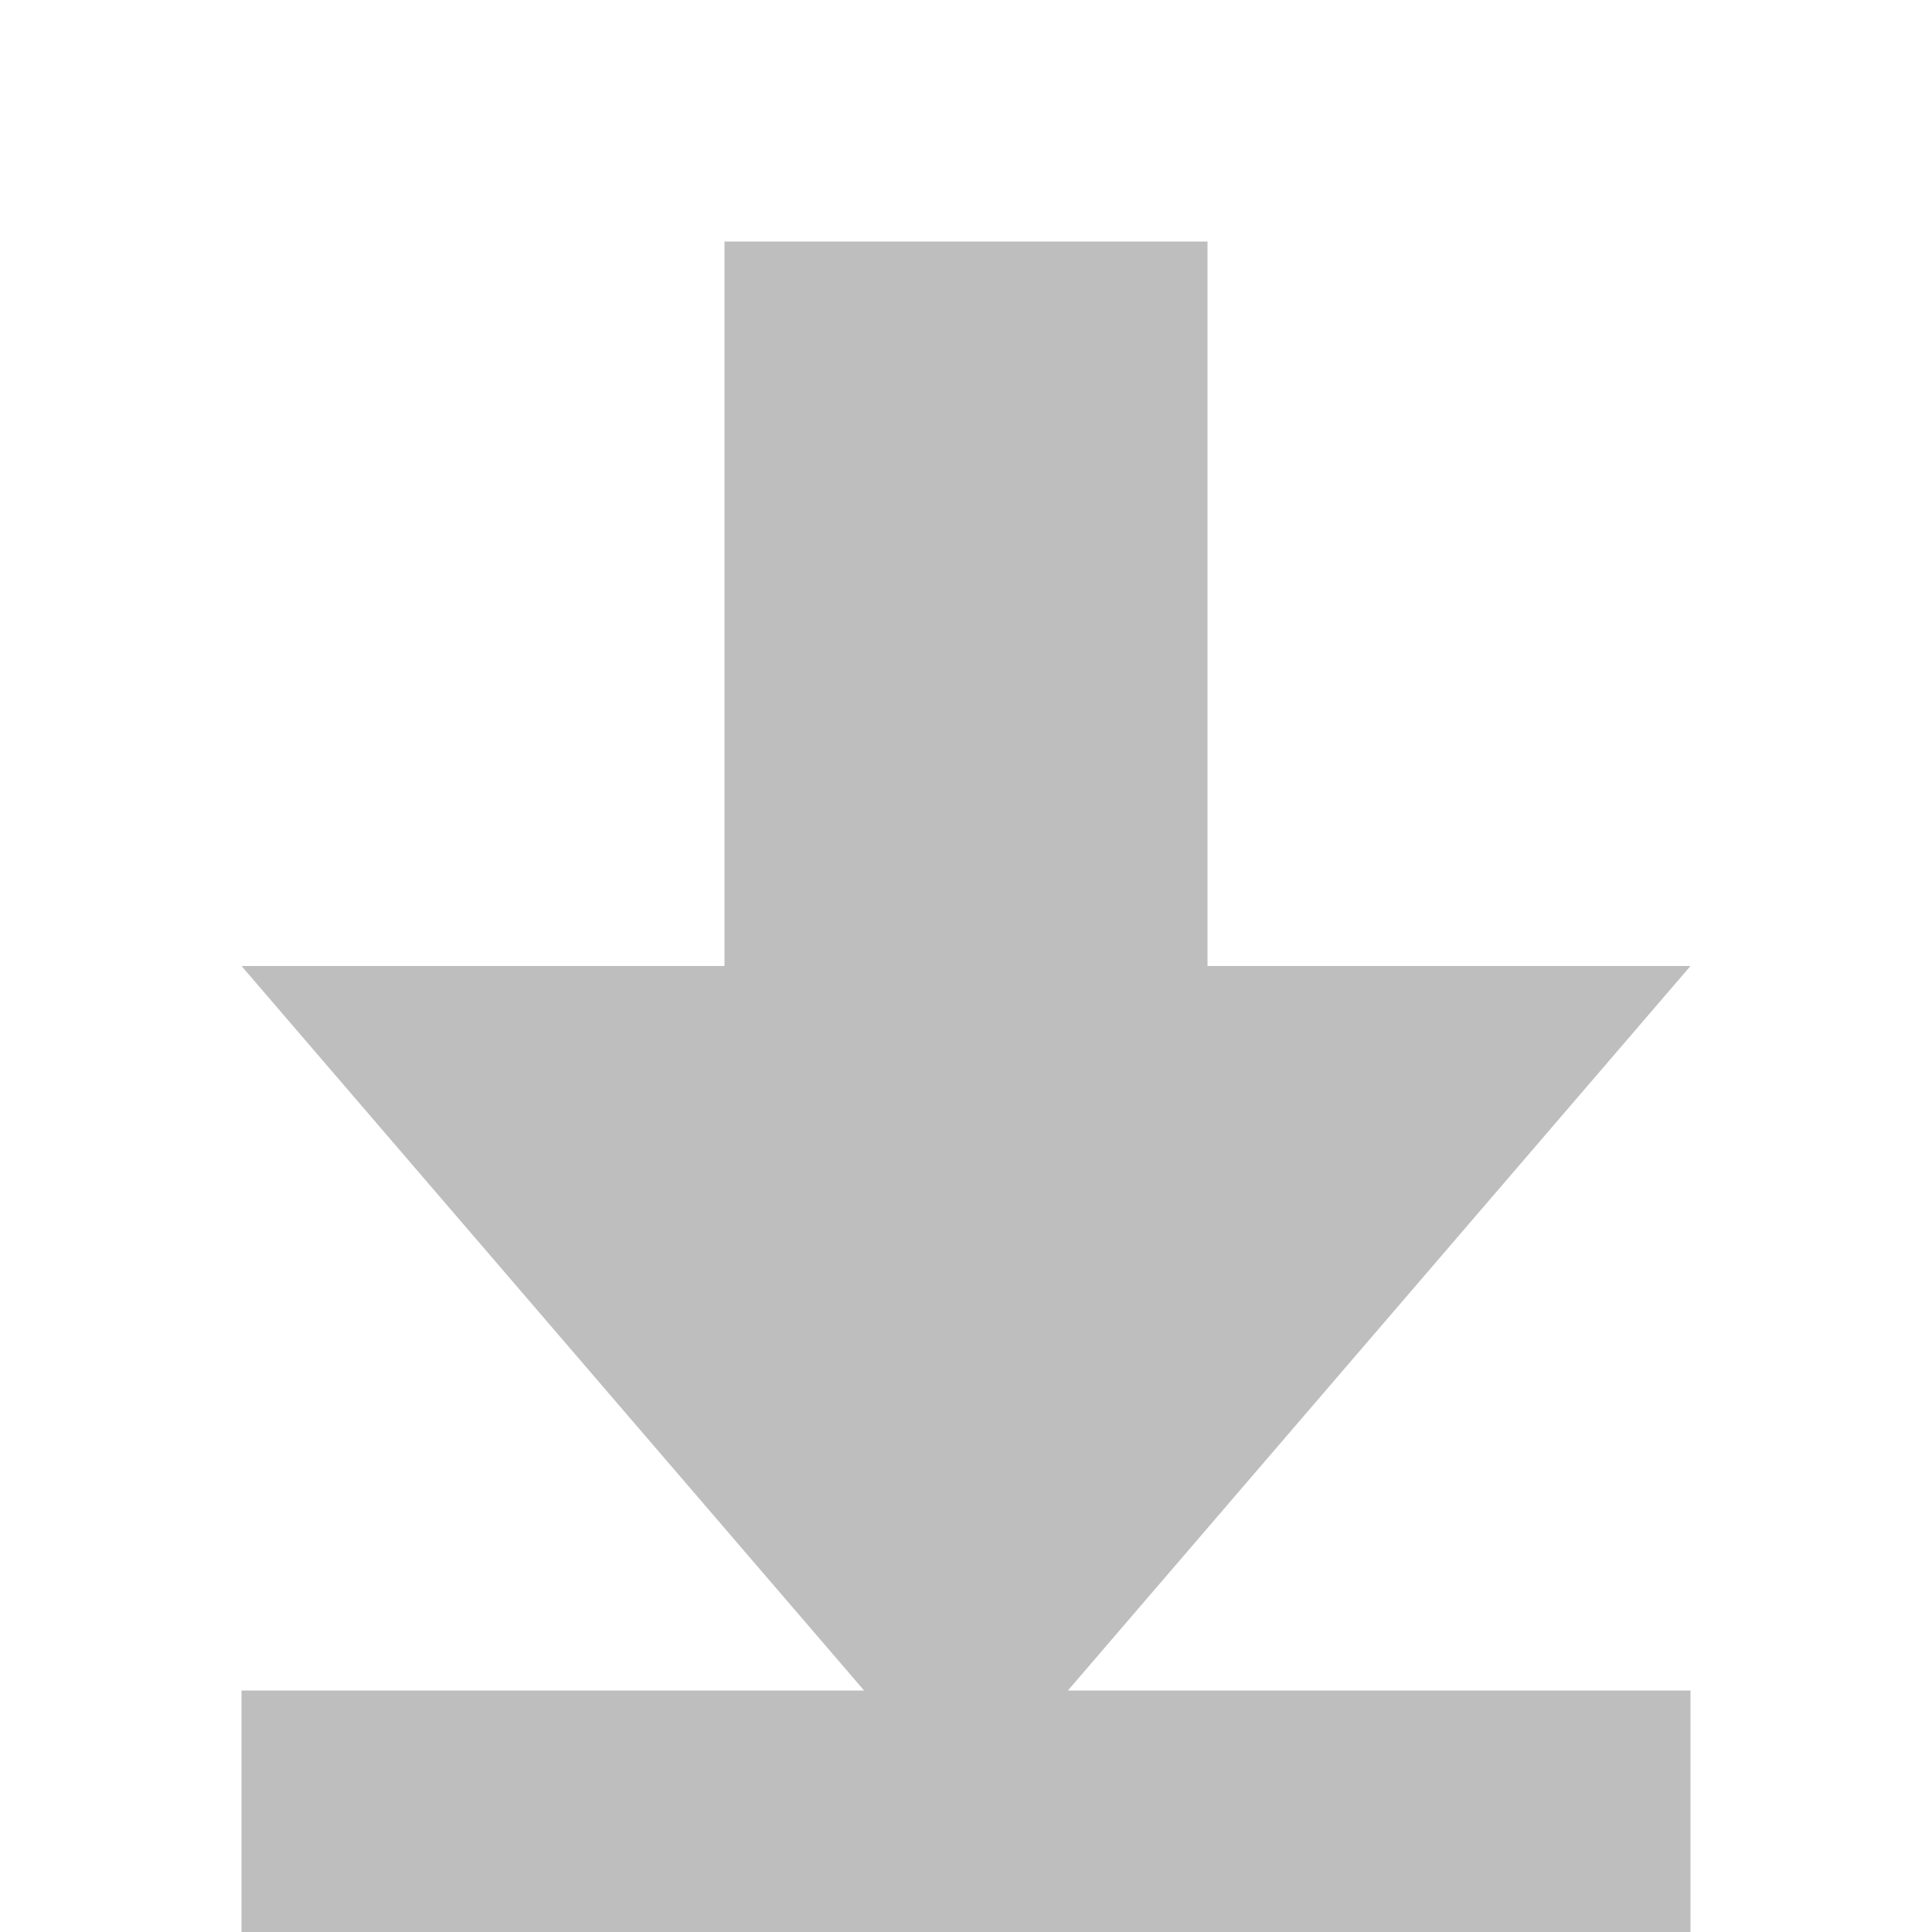 <svg xmlns="http://www.w3.org/2000/svg" xmlns:svg="http://www.w3.org/2000/svg" id="svg7384" width="16" height="16" version="1.1"><title id="title9167">Gnome Symbolic Icon Theme</title><path id="path3288-51" fill="#bebebe" fill-opacity="1" fill-rule="nonzero" stroke="none" stroke-width="1" d="M 6,2 6,8 2,8 7.156,14 2,14 2,16 14,16 14,14 8.844,14 14,8 10,8 10,2 6,2 z" color="#bebebe" display="inline" enable-background="accumulate" overflow="visible" visibility="visible" style="marker:none"/></svg>